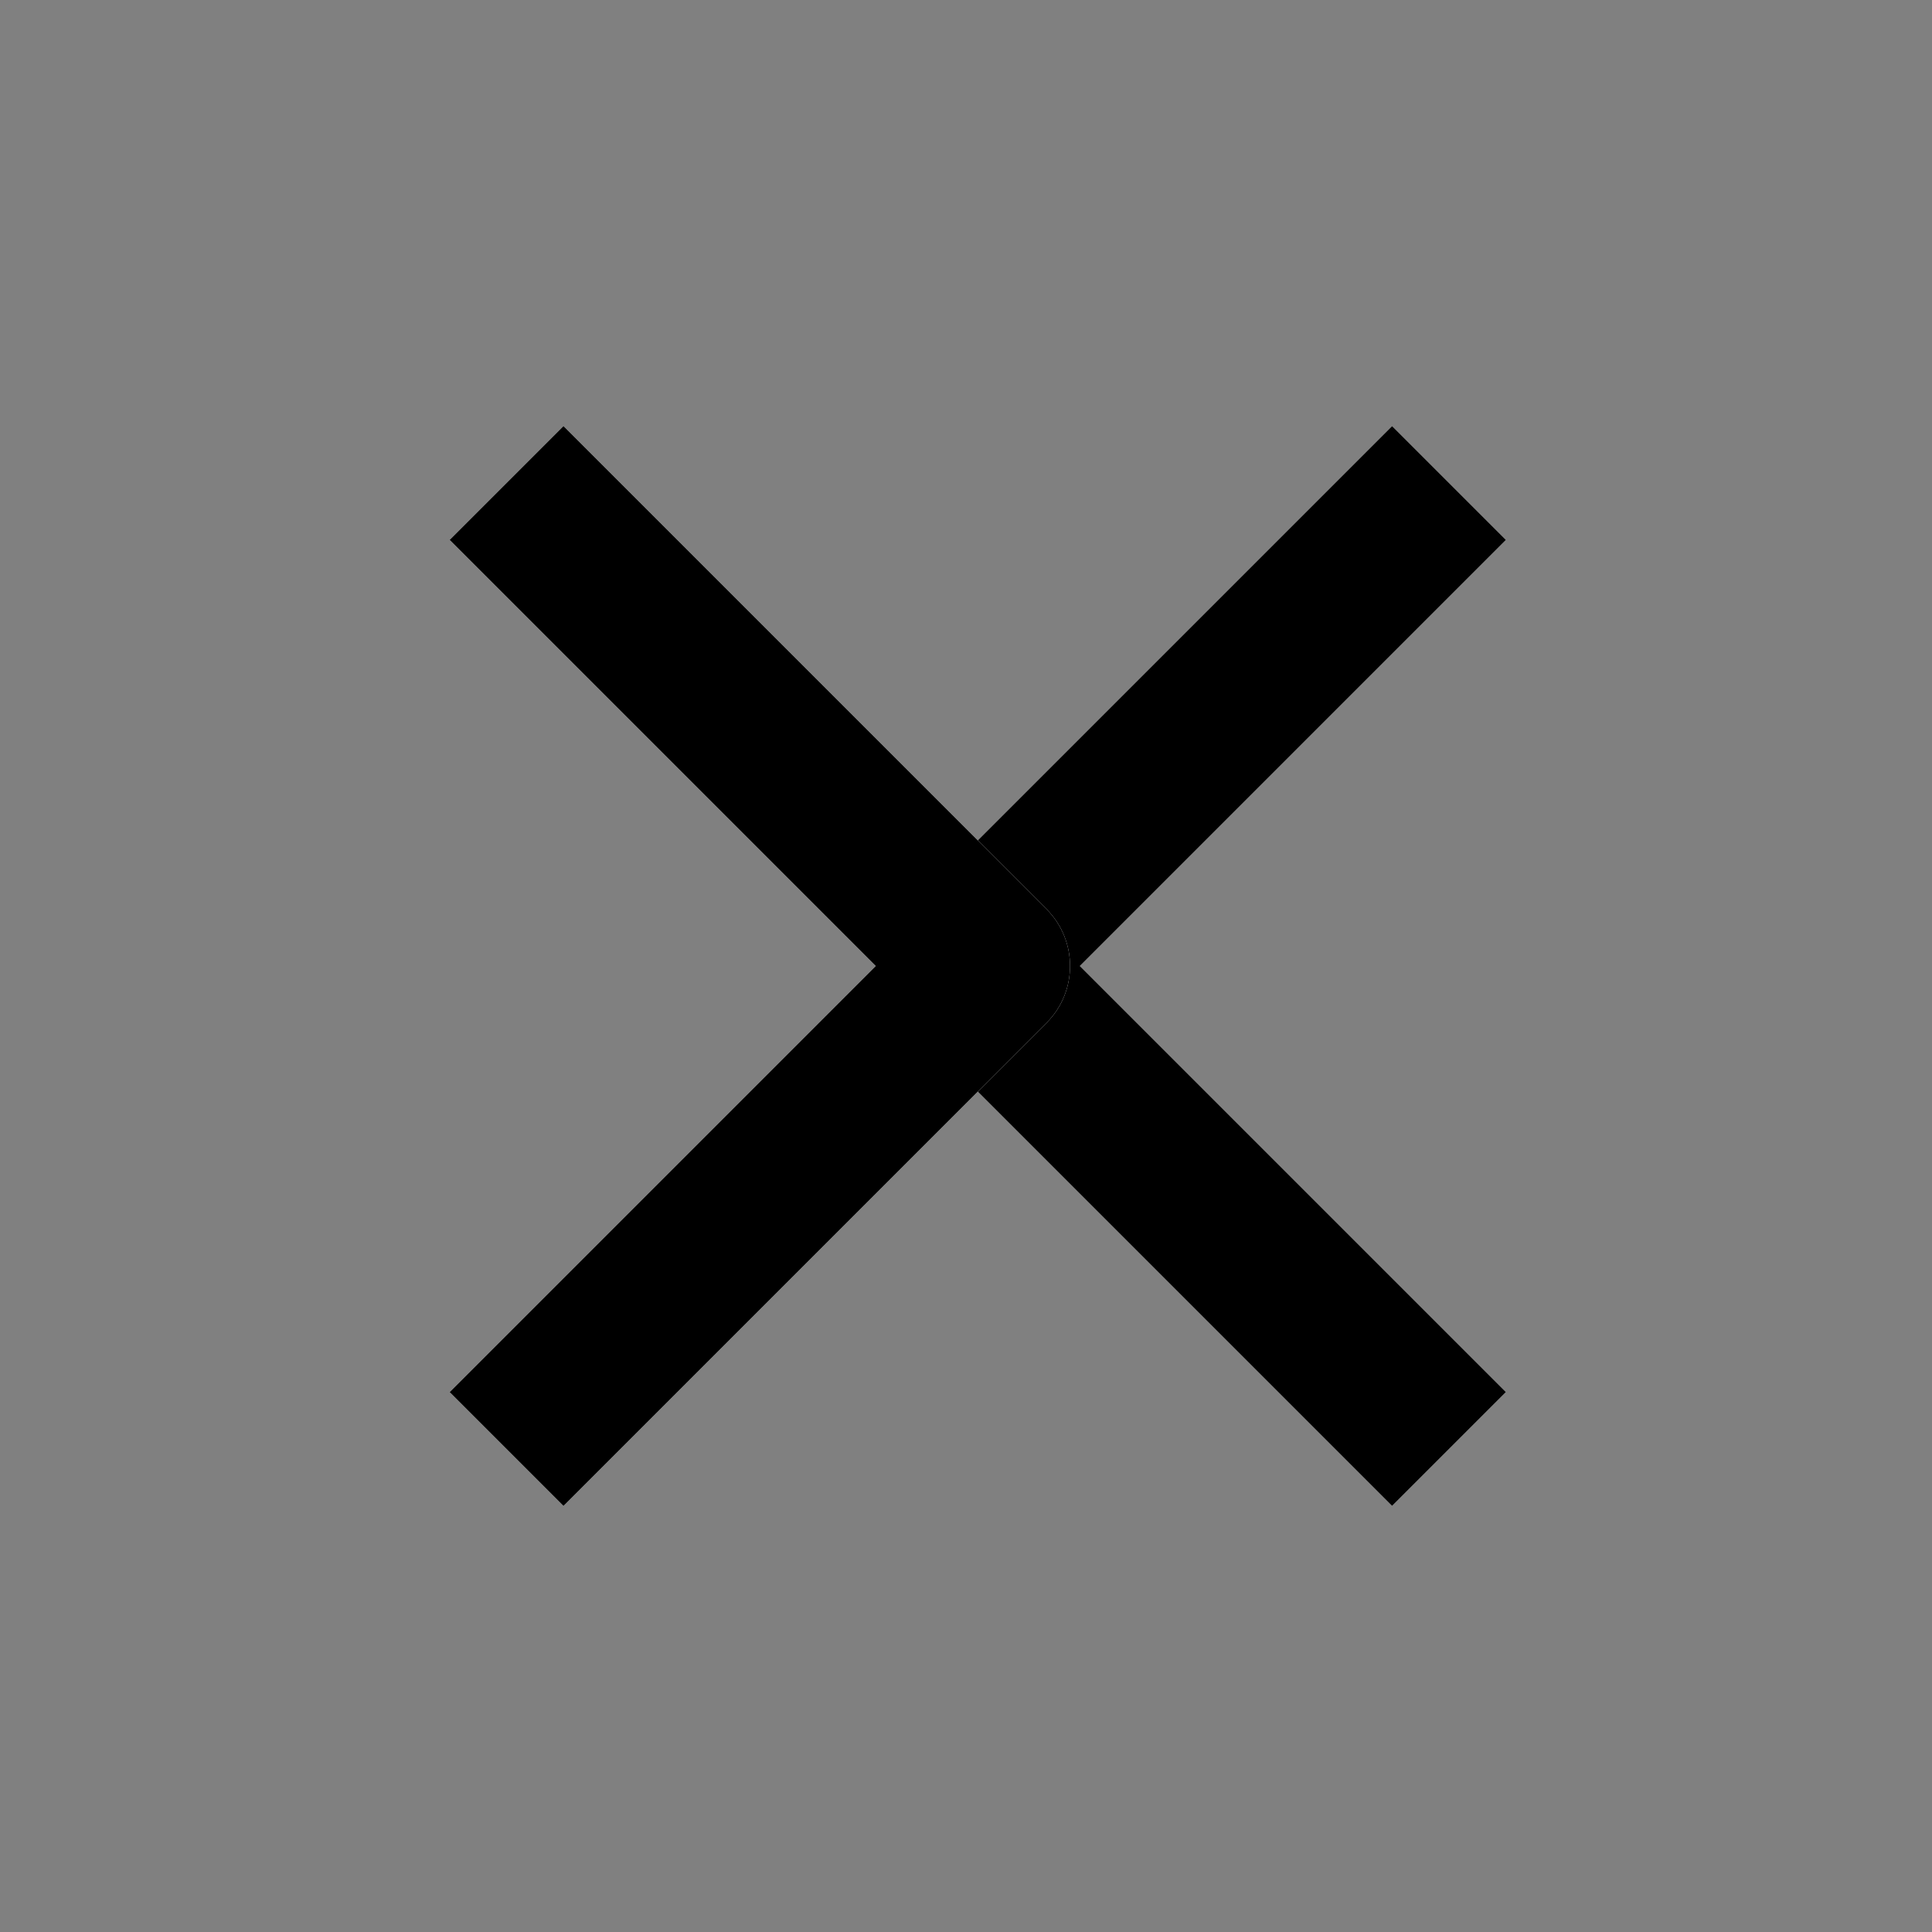 <svg width="24" height="24" viewBox="0 0 24 24" fill="none" xmlns="http://www.w3.org/2000/svg">
<rect x="0" y="0" width="24" height="24" fill="#808080" stroke="none"/>
<path d="M13.414 12L18.707 17.293L17.293 18.707L11.293 12.707C10.902 12.317 10.902 11.684 11.293 11.293L17.293 5.293L18.707 6.707L13.414 12Z" fill="white"/>
<path d="M13.414 12L18.707 17.293L17.293 18.707L11.293 12.707C10.902 12.317 10.902 11.684 11.293 11.293L17.293 5.293L18.707 6.707L13.414 12Z" fill="black"/>
<path d="M10.879 12L5.586 17.293L7 18.707L13 12.707C13.39 12.317 13.39 11.684 13 11.293L7 5.293L5.586 6.707L10.879 12Z" fill="white"/>
<path d="M10.879 12L5.586 17.293L7 18.707L13 12.707C13.39 12.317 13.39 11.684 13 11.293L7 5.293L5.586 6.707L10.879 12Z" fill="black"/>
</svg>
